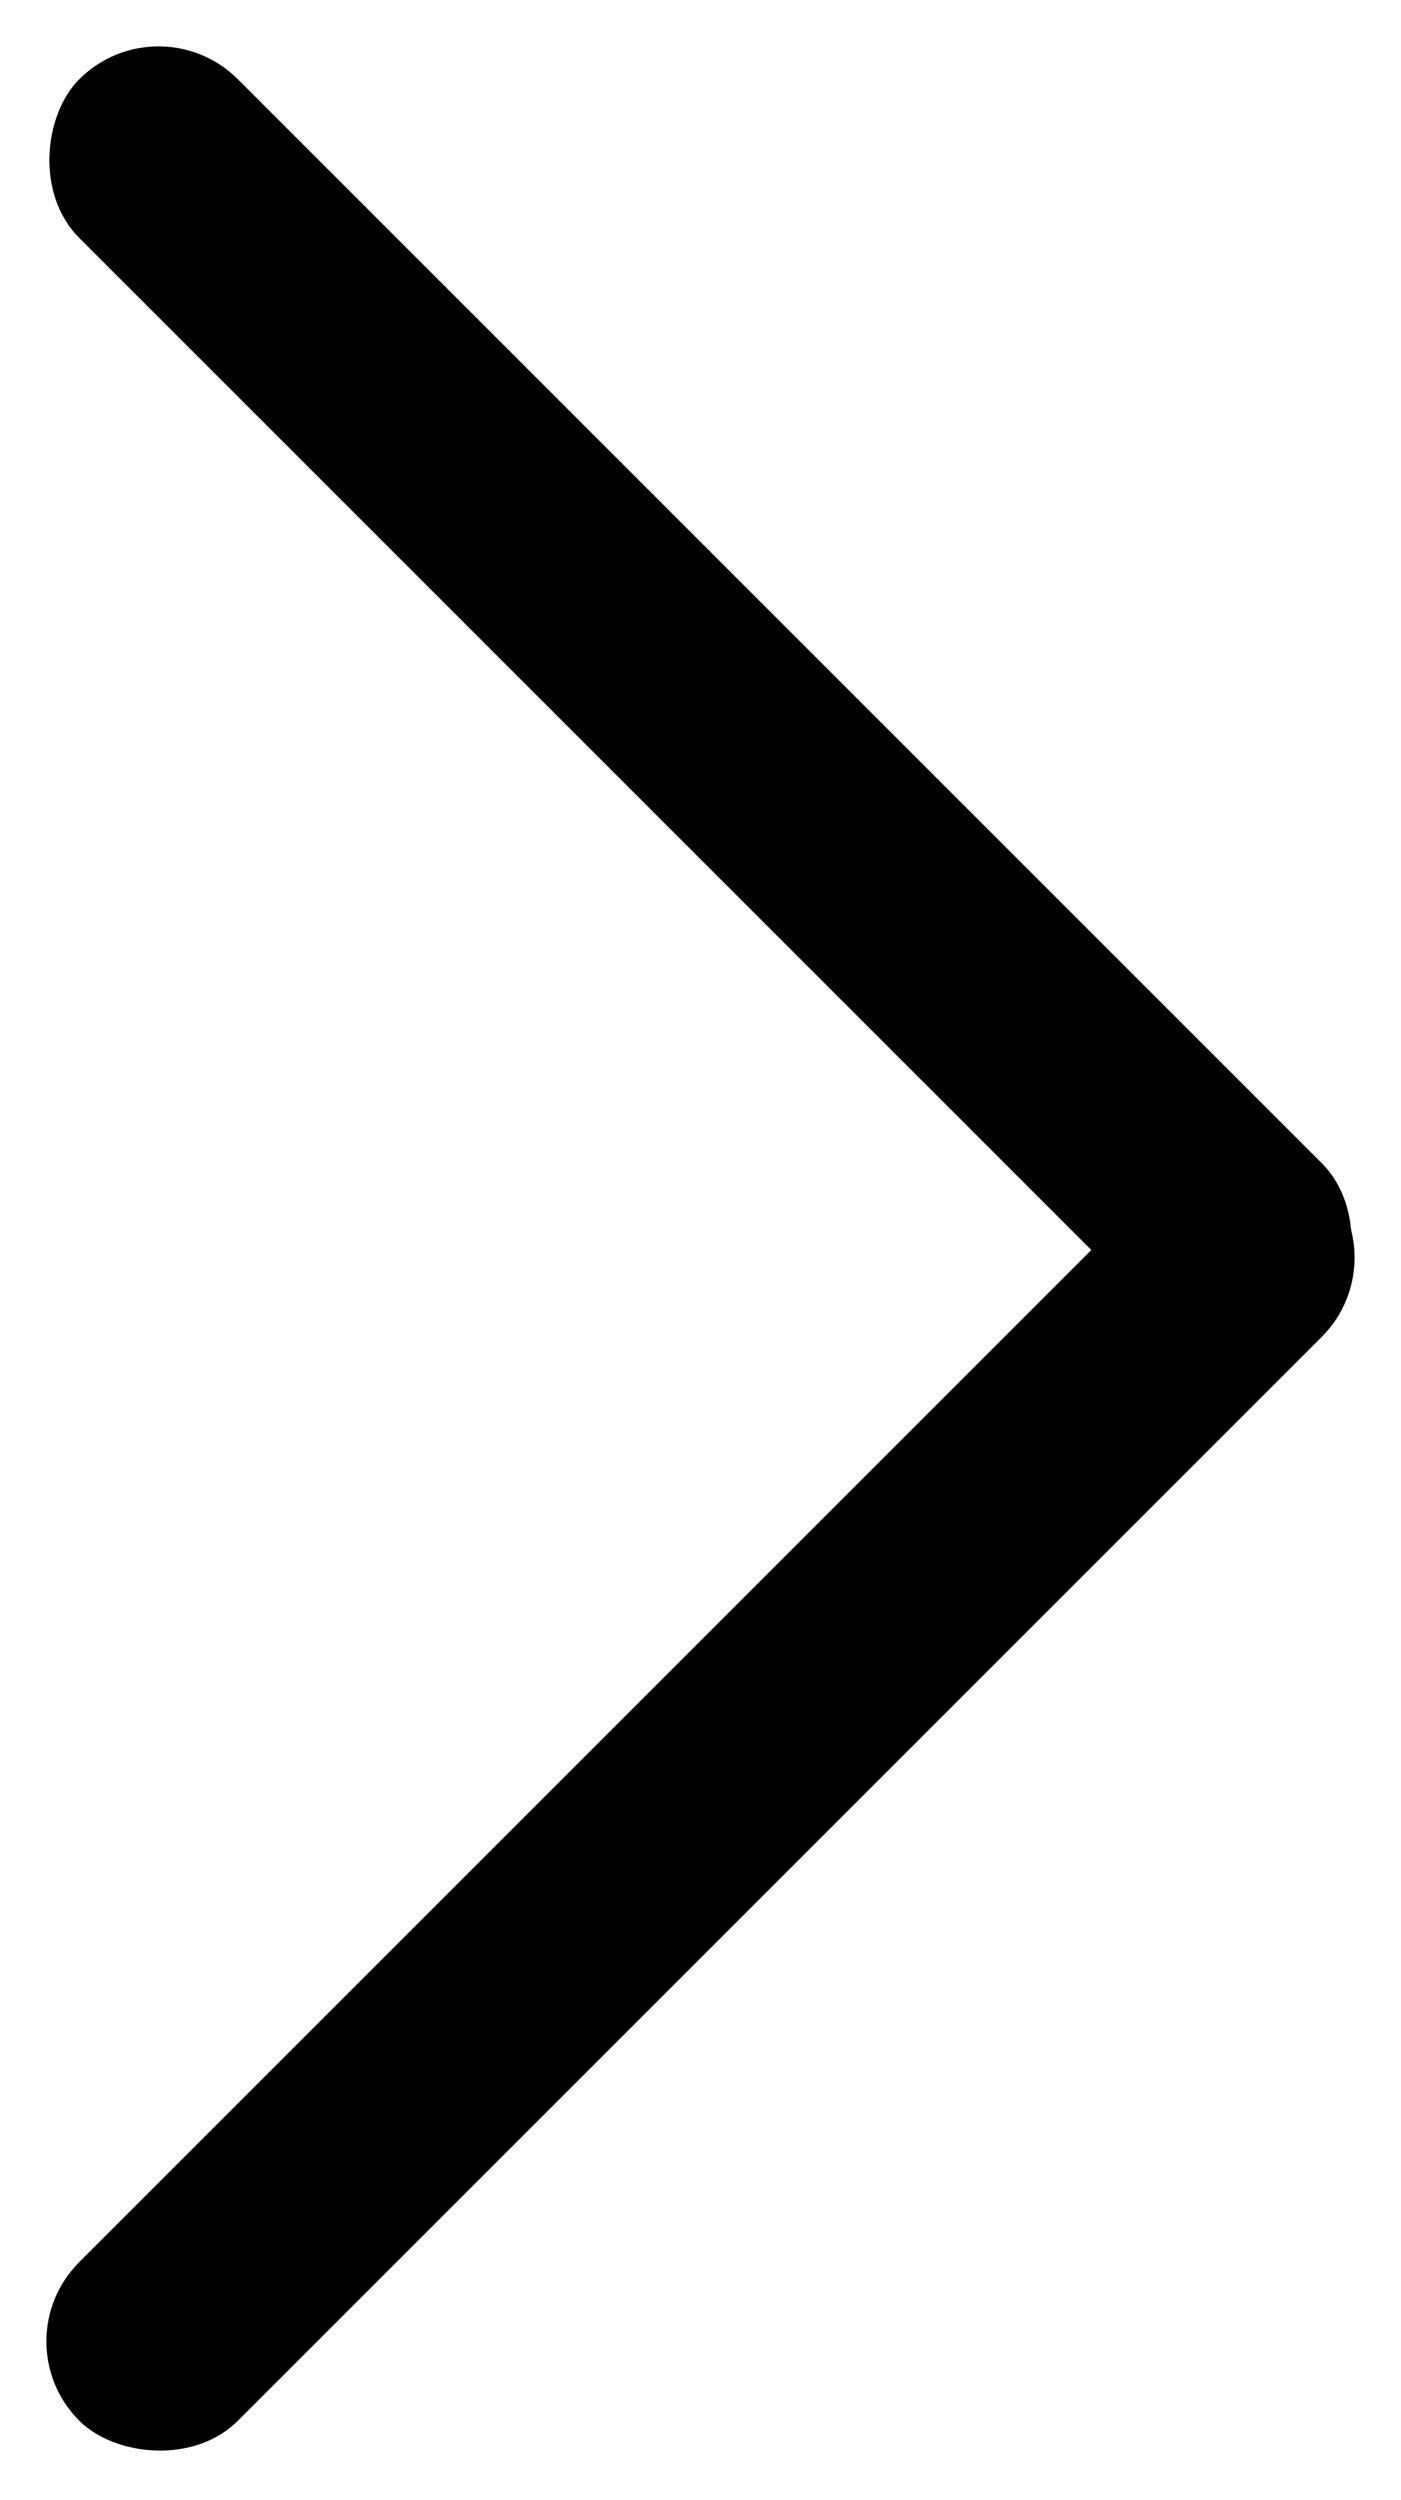 <svg xmlns="http://www.w3.org/2000/svg" viewBox="0 0 8 14.275">
  <rect width="10.033" height="1.281" rx="0.64" transform="translate(8 7.181) rotate(135)" fill="currentColor" />
  <rect width="10.033" height="1.281" rx="0.64" transform="translate(7.094 8) rotate(-135)" fill="currentColor" />
</svg>
